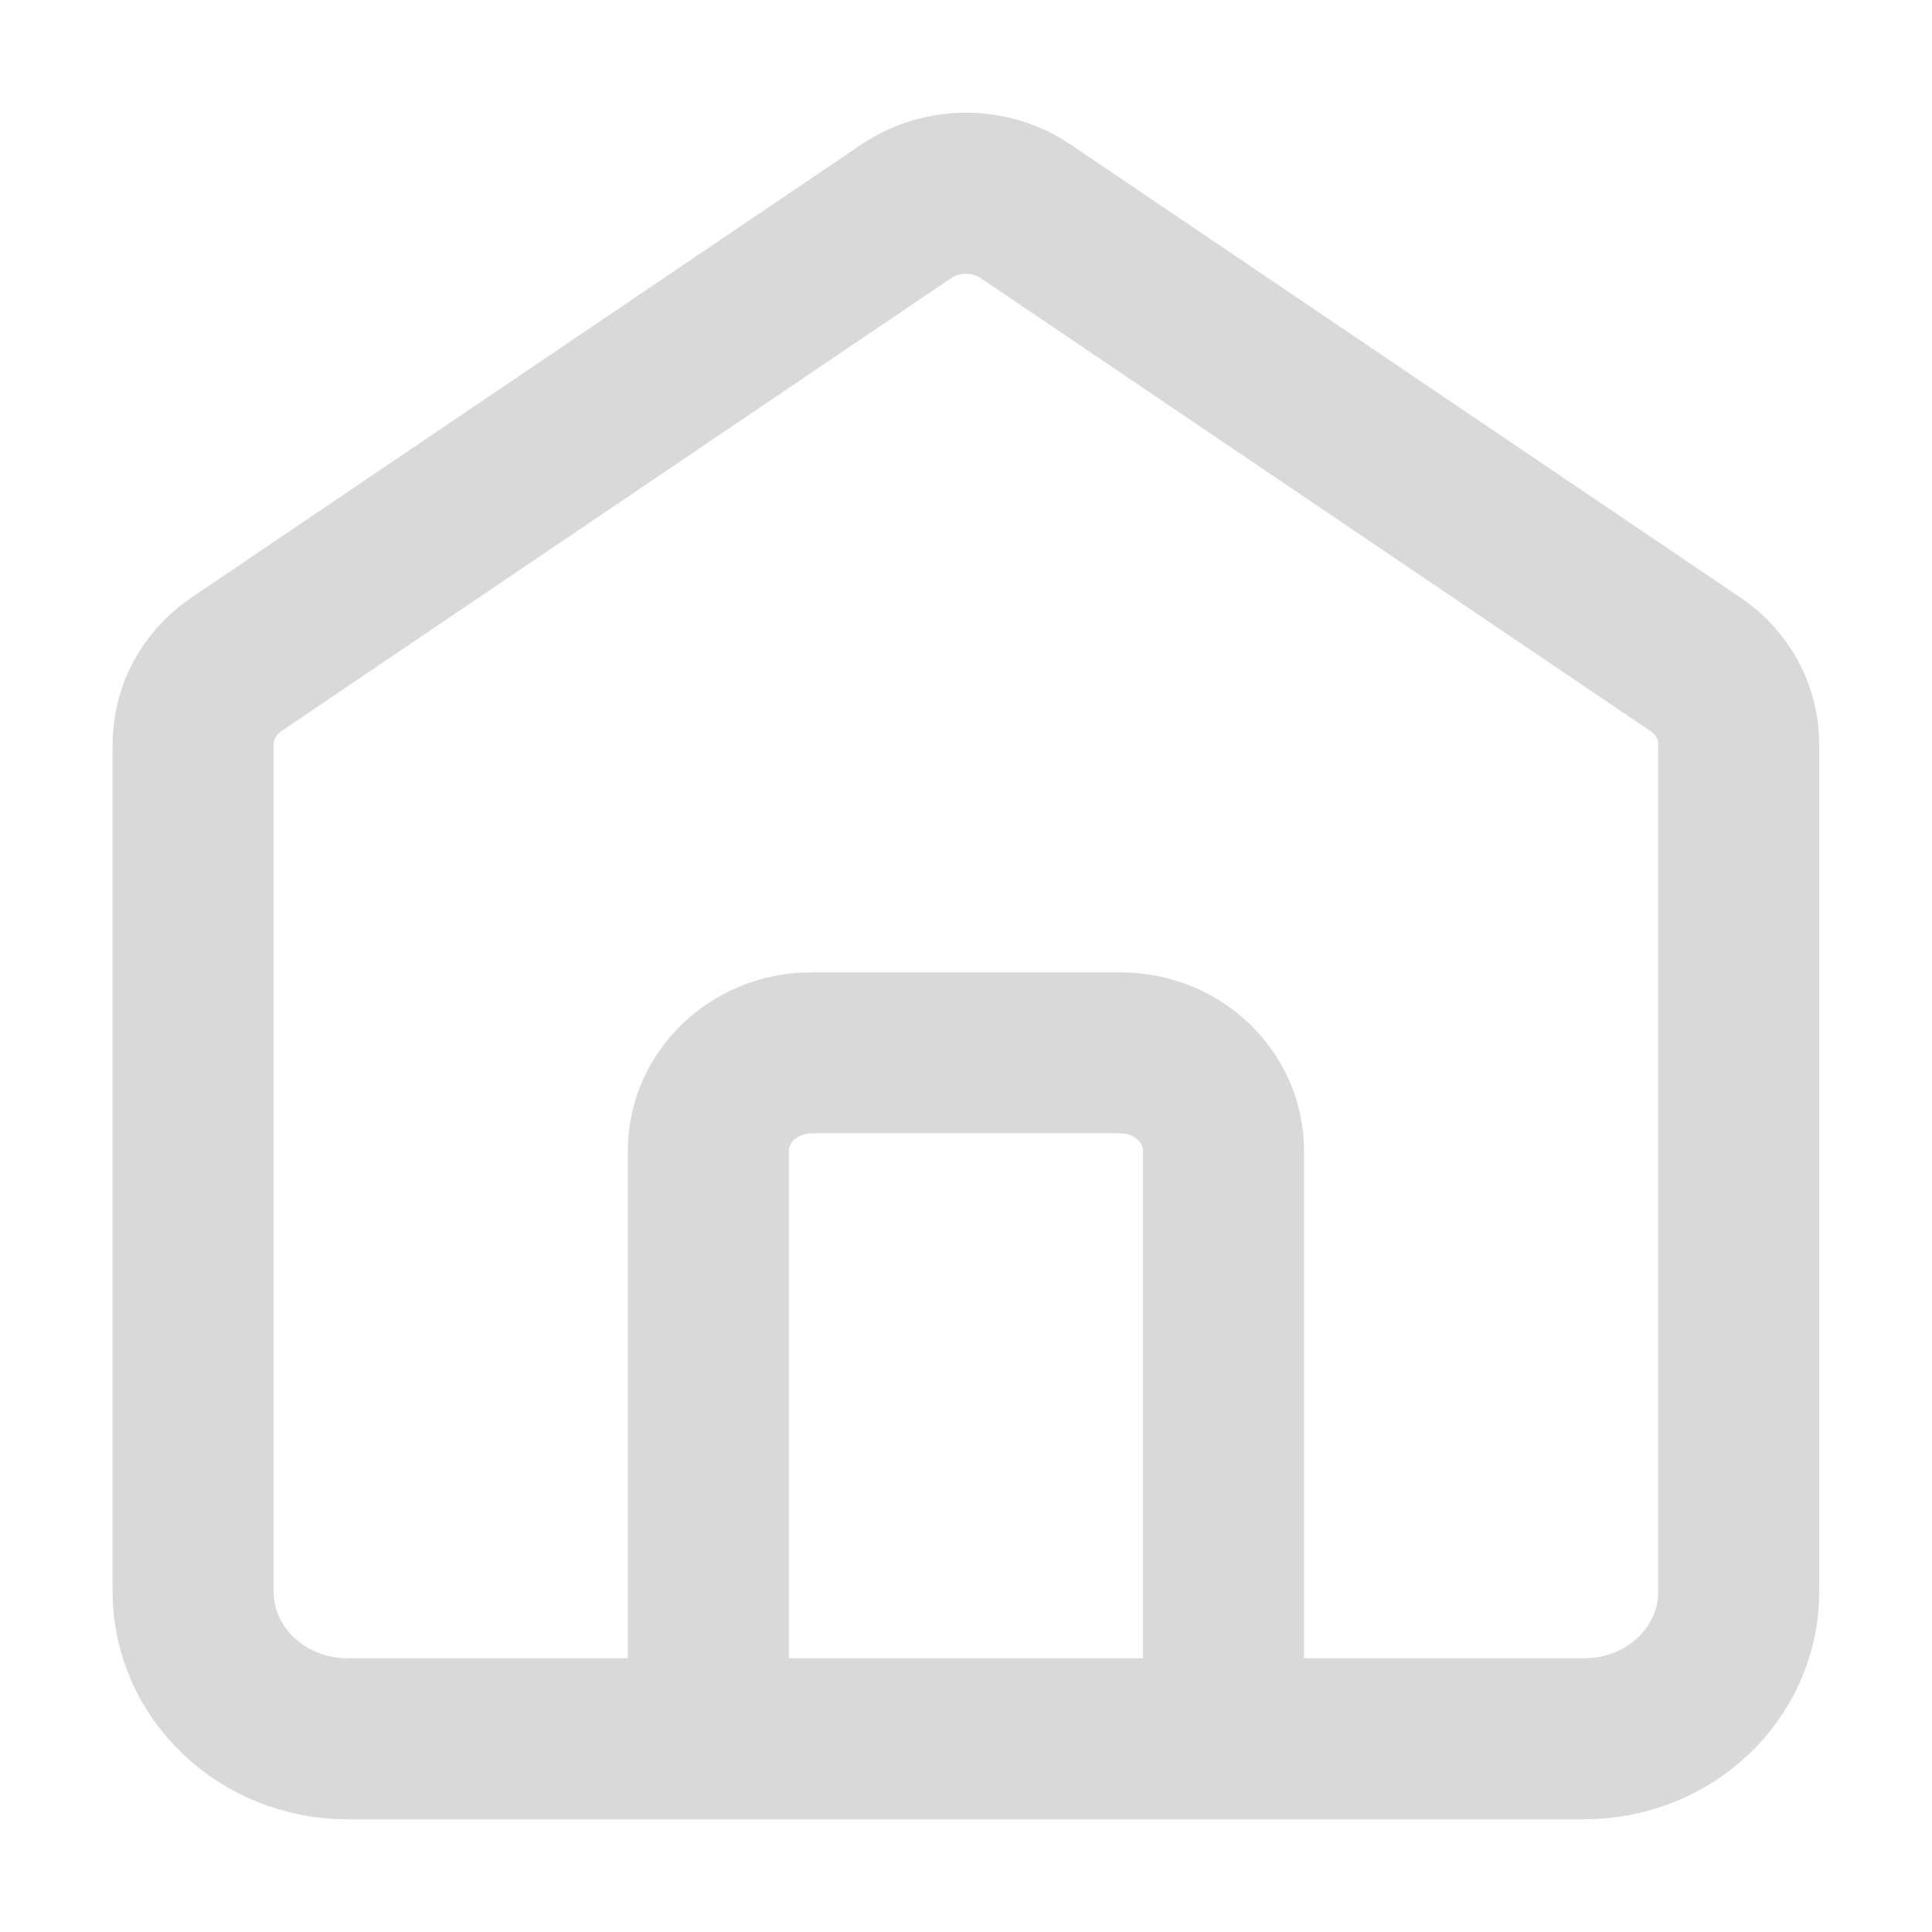 <svg width="24" height="24" viewBox="0 0 24 24" fill="none" xmlns="http://www.w3.org/2000/svg">
<path d="M8.799 21.6V14.296C8.799 13.624 9.372 13.079 10.079 13.079H13.919C14.626 13.079 15.199 13.624 15.199 14.296V21.6M11.258 2.625L2.938 8.252C2.6 8.48 2.399 8.85 2.399 9.244V19.774C2.399 20.782 3.259 21.6 4.319 21.6H19.679C20.74 21.6 21.599 20.782 21.599 19.774V9.244C21.599 8.85 21.399 8.48 21.061 8.252L12.741 2.625C12.297 2.325 11.702 2.325 11.258 2.625Z" stroke="#D9D9D9" stroke-width="2" stroke-linecap="round"/>
</svg>
